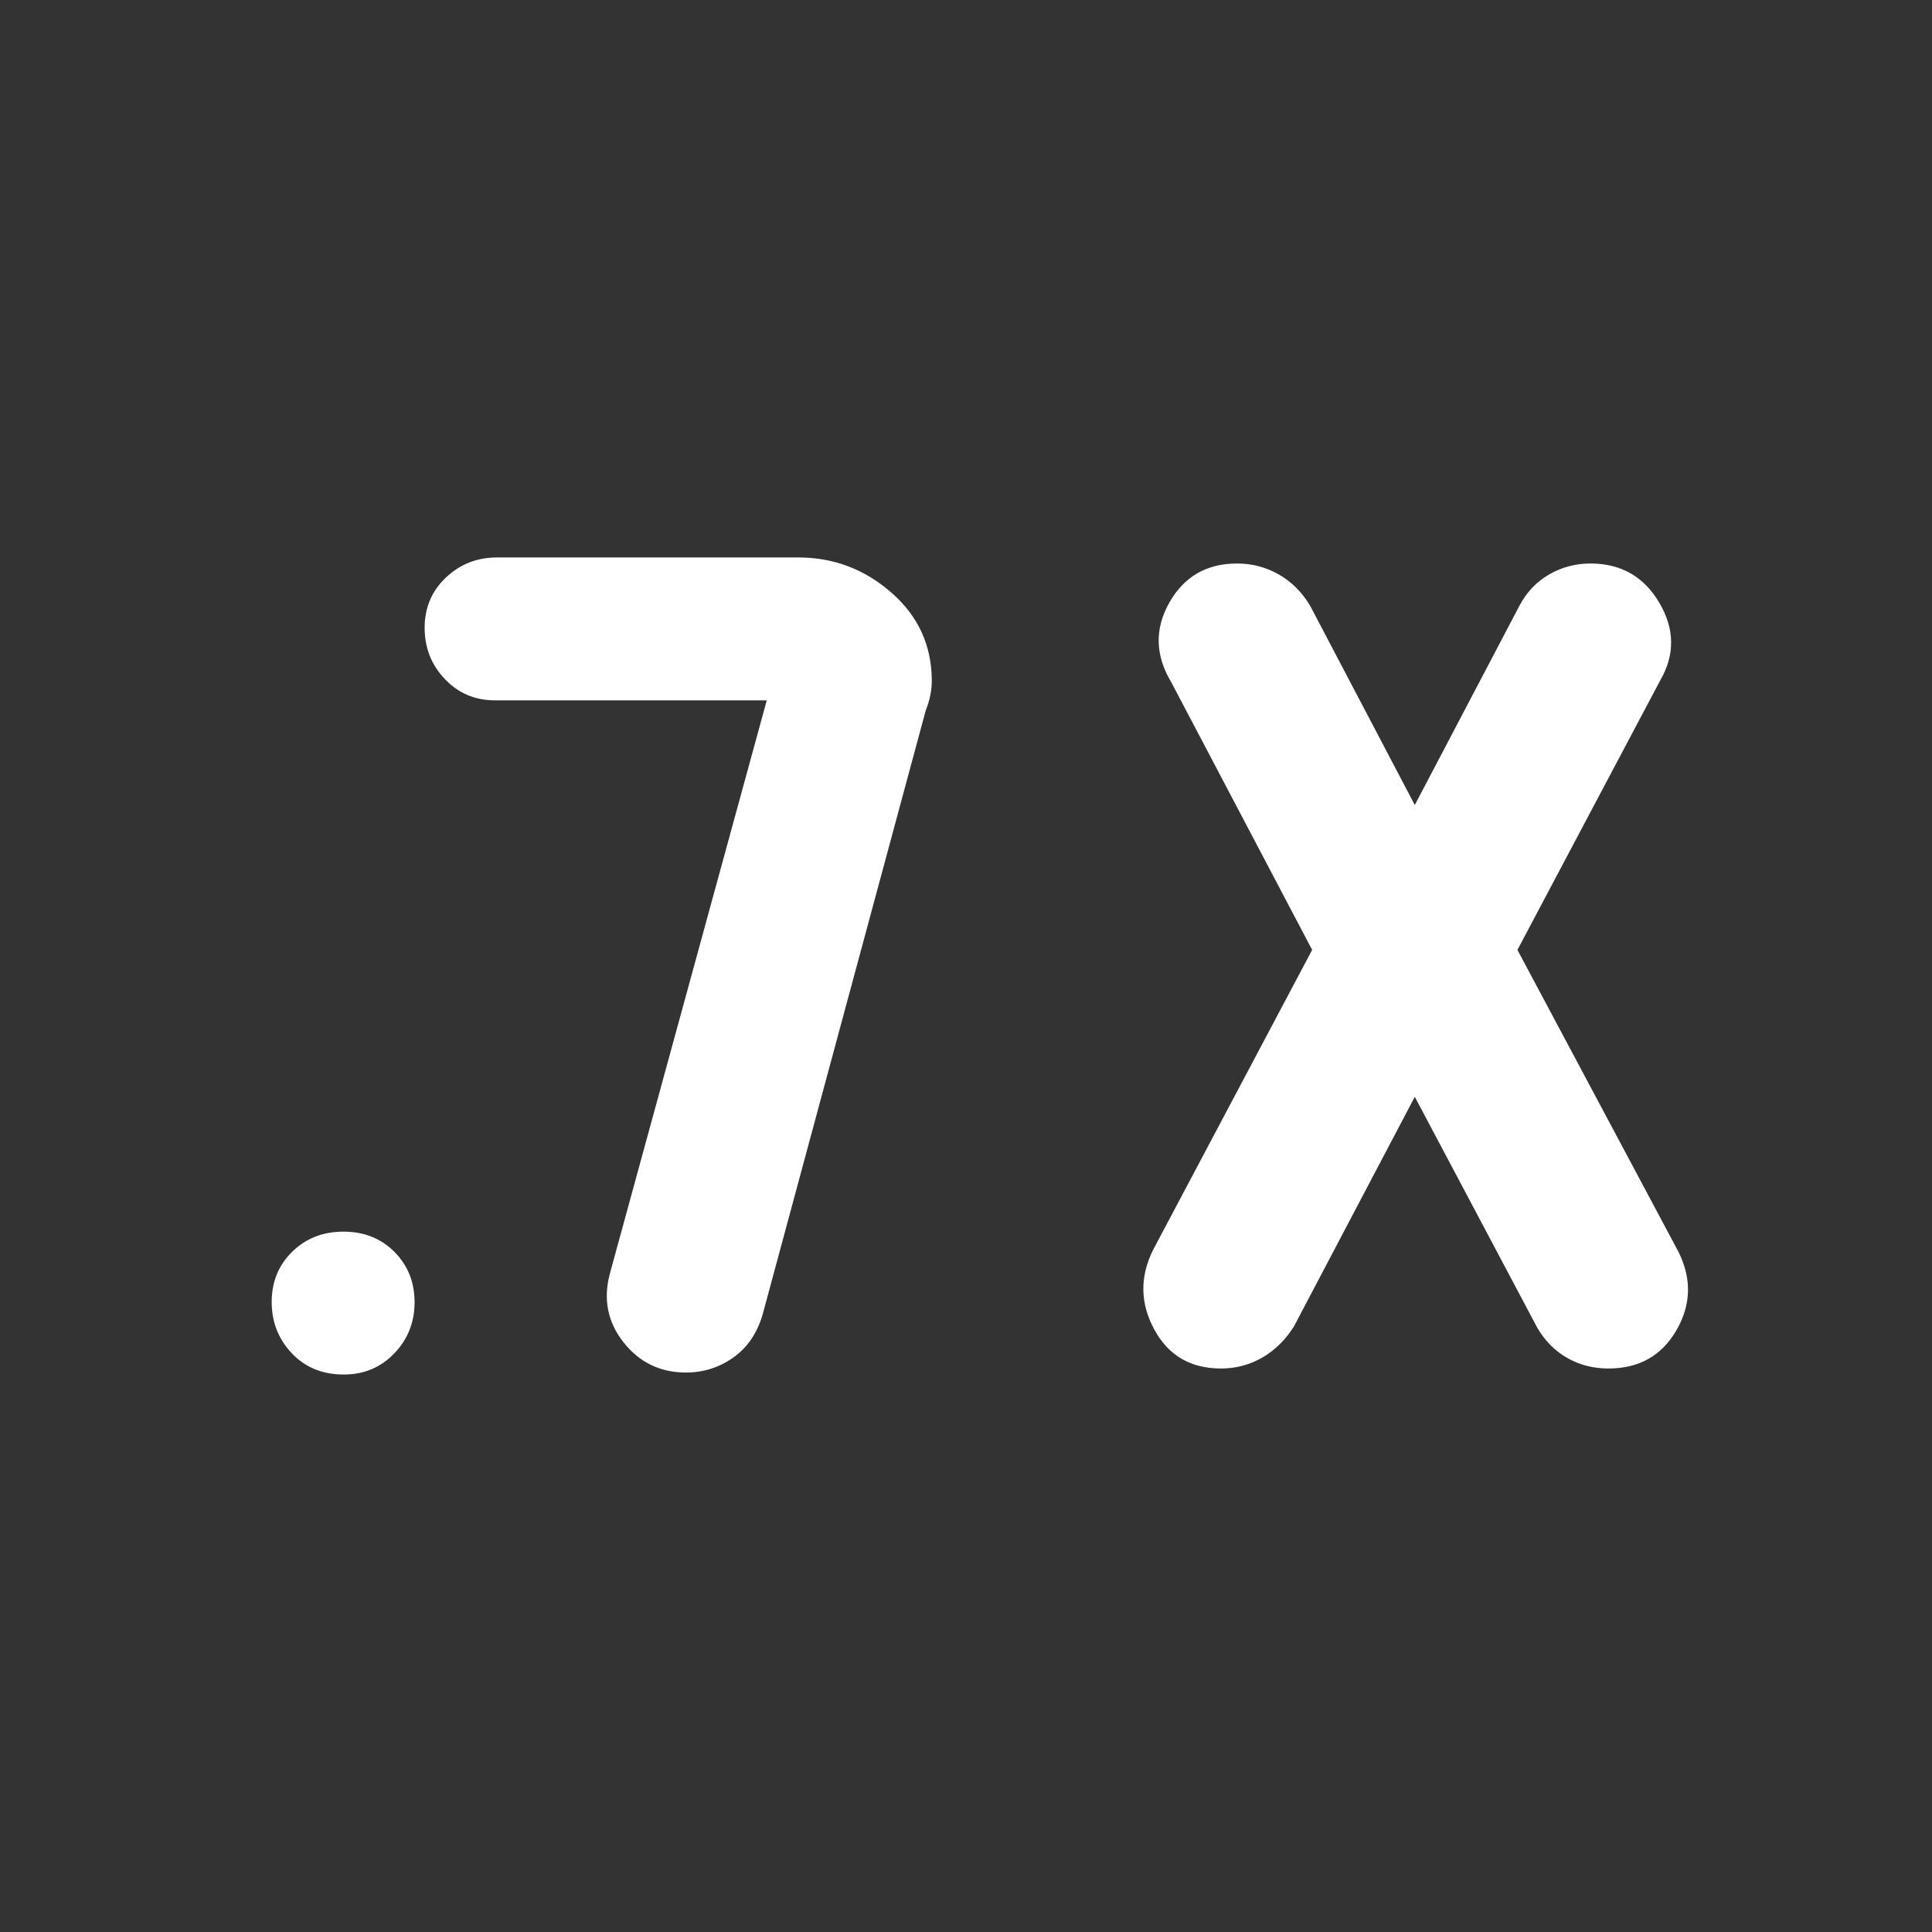 <svg xmlns="http://www.w3.org/2000/svg" height="48" viewBox="0 -960 960 960" width="48"><rect x="0" y="-960" width="960" height="960" fill="#333333" stroke="none"/><path fill="rgb(255, 255, 255)" d="m703-415-60 114q-6.29 10.06-15.71 15.53-9.43 5.47-20.6 5.47-22.69 0-33.19-19.5Q563-319 573-339l79-149-70-133q-12-20-1-39.5t33.69-19.5q11.17 0 20.72 5.44 9.55 5.44 15.59 15.56l52 99 52-99q5.29-10.06 14.71-15.53 9.43-5.47 20.6-5.47 22.69 0 34.19 19.5Q836-641 825-622l-71 134 80 150q10 20-1 39t-33.79 19q-11.21 0-20.33-5.18-9.13-5.17-14.88-14.82l-61-115ZM340.89-278q-19.21 0-31.05-15T303-327l78-285H246q-14.9 0-24.95-10.57Q211-633.14 211-648.07T221.55-673q10.55-10 25.45-10h149.72q26.26 0 46.27 17.52T463-621.6q0 7-3 14.6l-80.96 299.82Q375-293 364.44-285.5q-10.55 7.5-23.55 7.5Zm-170.07 1Q155-277 145-287.57t-10-25.5Q135-328 145.18-338q10.17-10 25.5-10Q186-348 196-337.93t10 25q0 14.93-10.1 25.43T170.82-277Z"/></svg>